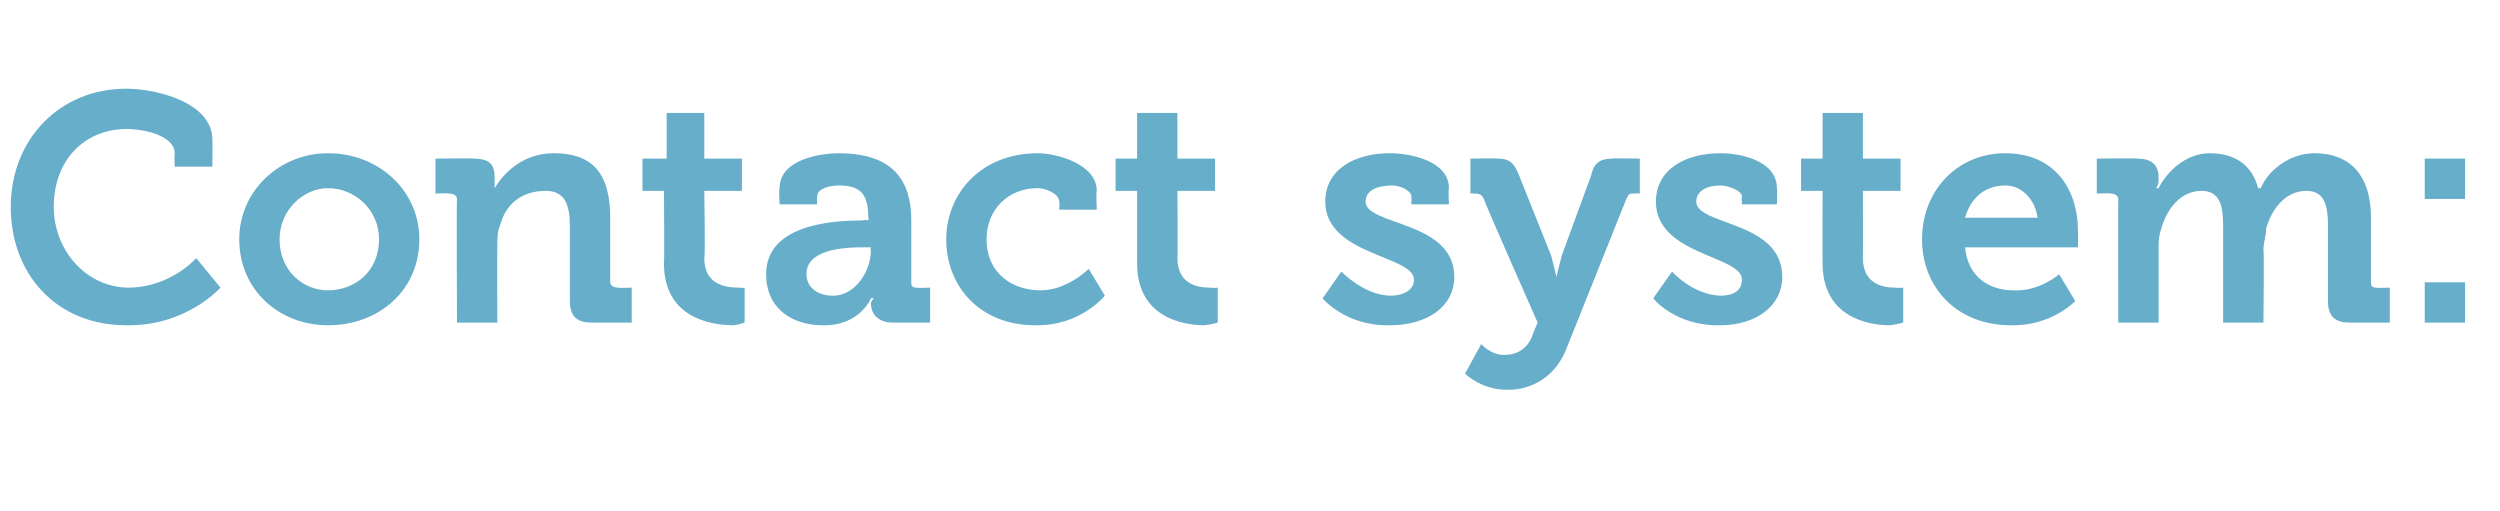 <?xml version="1.0" standalone="no"?><!DOCTYPE svg PUBLIC "-//W3C//DTD SVG 1.1//EN" "http://www.w3.org/Graphics/SVG/1.1/DTD/svg11.dtd"><svg xmlns="http://www.w3.org/2000/svg" version="1.1" width="93px" height="19px" viewBox="0 -3 93 19" style="top:-3px">  <desc>Contact system:</desc>  <defs/>  <g id="Polygon76388">    <path d="M 4.7 0.3 C 5.8 0.3 7.9 0.8 7.9 2.2 C 7.91 2.24 7.9 3.2 7.9 3.2 L 6.5 3.2 C 6.5 3.2 6.48 2.71 6.5 2.7 C 6.5 2.1 5.5 1.8 4.7 1.8 C 3.2 1.8 2 2.9 2 4.7 C 2 6.3 3.2 7.7 4.8 7.7 C 6.37 7.68 7.3 6.6 7.3 6.6 L 8.2 7.7 C 8.2 7.7 6.94 9.14 4.7 9.1 C 2.1 9.1 0.4 7.2 0.4 4.7 C 0.4 2.2 2.2 0.3 4.7 0.3 Z M 12.2 2.7 C 14.1 2.7 15.6 4.1 15.6 5.9 C 15.6 7.8 14.1 9.1 12.2 9.1 C 10.4 9.1 8.9 7.8 8.9 5.9 C 8.9 4.1 10.4 2.7 12.2 2.7 Z M 12.2 7.8 C 13.2 7.8 14.1 7.1 14.1 5.9 C 14.1 4.8 13.2 4 12.2 4 C 11.3 4 10.4 4.8 10.4 5.9 C 10.4 7.1 11.3 7.8 12.2 7.8 Z M 17 4.4 C 17 4.3 16.9 4.2 16.7 4.2 C 16.72 4.18 16.2 4.2 16.2 4.2 L 16.2 2.9 C 16.2 2.9 17.64 2.88 17.6 2.9 C 18.2 2.9 18.4 3.1 18.4 3.6 C 18.4 3.6 18.4 3.7 18.4 3.7 C 18.4 3.9 18.4 4 18.4 4 C 18.4 4 18.4 4 18.4 4 C 18.7 3.5 19.4 2.7 20.6 2.7 C 22 2.7 22.7 3.4 22.7 5.1 C 22.7 5.1 22.7 7.5 22.7 7.5 C 22.7 7.6 22.8 7.7 23 7.7 C 23 7.72 23.5 7.7 23.5 7.7 L 23.5 9 C 23.5 9 22.03 9 22 9 C 21.5 9 21.2 8.8 21.2 8.2 C 21.2 8.2 21.2 5.4 21.2 5.4 C 21.2 4.6 21 4.1 20.3 4.1 C 19.4 4.1 18.8 4.6 18.6 5.4 C 18.5 5.6 18.5 5.9 18.5 6.2 C 18.49 6.19 18.5 9 18.5 9 L 17 9 C 17 9 16.98 4.44 17 4.4 Z M 24.7 4.1 L 23.9 4.1 L 23.9 2.9 L 24.8 2.9 L 24.8 1.2 L 26.2 1.2 L 26.2 2.9 L 27.6 2.9 L 27.6 4.1 L 26.2 4.1 C 26.2 4.1 26.24 6.56 26.2 6.6 C 26.2 7.6 27 7.7 27.5 7.7 C 27.62 7.72 27.7 7.7 27.7 7.7 L 27.7 9 C 27.7 9 27.54 9.06 27.3 9.1 C 26.4 9.1 24.7 8.8 24.7 6.8 C 24.72 6.76 24.7 4.1 24.7 4.1 Z M 32.1 5.2 C 32.14 5.16 32.3 5.2 32.3 5.2 C 32.3 5.2 32.33 5.11 32.3 5.1 C 32.3 4.2 32 3.9 31.2 3.9 C 30.9 3.9 30.4 4 30.4 4.3 C 30.38 4.32 30.4 4.6 30.4 4.6 L 29 4.6 C 29 4.6 28.97 4 29 4 C 29 2.9 30.6 2.7 31.2 2.7 C 33.3 2.7 33.9 3.8 33.9 5.2 C 33.9 5.2 33.9 7.5 33.9 7.5 C 33.9 7.6 33.9 7.7 34.1 7.7 C 34.12 7.72 34.6 7.7 34.6 7.7 L 34.6 9 C 34.6 9 33.23 9 33.2 9 C 32.7 9 32.4 8.7 32.4 8.3 C 32.4 8.2 32.5 8.1 32.5 8.1 C 32.46 8.06 32.4 8.1 32.4 8.1 C 32.4 8.1 31.97 9.14 30.6 9.1 C 29.5 9.1 28.5 8.5 28.5 7.2 C 28.5 5.3 31.1 5.2 32.1 5.2 Z M 31 8 C 31.8 8 32.4 7.1 32.4 6.3 C 32.35 6.35 32.4 6.2 32.4 6.2 C 32.4 6.2 32.09 6.2 32.1 6.2 C 31.3 6.2 30 6.3 30 7.2 C 30 7.6 30.3 8 31 8 Z M 38.6 2.7 C 39.3 2.7 40.8 3.1 40.8 4.1 C 40.77 4.12 40.8 4.8 40.8 4.8 L 39.4 4.8 C 39.4 4.8 39.43 4.5 39.4 4.5 C 39.4 4.2 38.9 4 38.6 4 C 37.5 4 36.7 4.8 36.7 5.9 C 36.7 7.2 37.7 7.8 38.7 7.8 C 39.7 7.81 40.5 7 40.5 7 L 41.1 8 C 41.1 8 40.19 9.14 38.5 9.1 C 36.5 9.1 35.2 7.7 35.2 5.9 C 35.2 4.2 36.5 2.7 38.6 2.7 Z M 42.3 4.1 L 41.5 4.1 L 41.5 2.9 L 42.3 2.9 L 42.3 1.2 L 43.8 1.2 L 43.8 2.9 L 45.2 2.9 L 45.2 4.1 L 43.8 4.1 C 43.8 4.1 43.82 6.56 43.8 6.6 C 43.8 7.6 44.6 7.7 45 7.7 C 45.2 7.72 45.3 7.7 45.3 7.7 L 45.3 9 C 45.3 9 45.12 9.06 44.8 9.1 C 44 9.1 42.3 8.8 42.3 6.8 C 42.3 6.76 42.3 4.1 42.3 4.1 Z M 49.9 7.1 C 49.9 7.1 50.7 7.96 51.7 8 C 52.2 8 52.6 7.8 52.6 7.4 C 52.6 6.5 49.3 6.5 49.3 4.5 C 49.3 3.3 50.4 2.7 51.7 2.7 C 52.5 2.7 53.9 3 53.9 4 C 53.87 4.01 53.9 4.6 53.9 4.6 L 52.5 4.6 C 52.5 4.6 52.52 4.34 52.5 4.3 C 52.5 4.1 52.1 3.9 51.8 3.9 C 51.2 3.9 50.8 4.1 50.8 4.5 C 50.8 5.4 54.1 5.2 54.1 7.3 C 54.1 8.4 53.1 9.1 51.7 9.1 C 50.06 9.14 49.2 8.1 49.2 8.1 L 49.9 7.1 Z M 56 10.2 C 56.4 10.2 56.8 10 57 9.5 C 57 9.46 57.2 9 57.2 9 C 57.2 9 55.16 4.39 55.2 4.4 C 55.1 4.2 55 4.2 54.8 4.2 C 54.84 4.18 54.7 4.2 54.7 4.2 L 54.7 2.9 C 54.7 2.9 55.67 2.88 55.7 2.9 C 56.1 2.9 56.3 3 56.5 3.5 C 56.5 3.5 57.7 6.5 57.7 6.5 C 57.79 6.83 57.9 7.3 57.9 7.3 L 57.9 7.3 C 57.9 7.3 58.01 6.83 58.1 6.5 C 58.1 6.5 59.2 3.5 59.2 3.5 C 59.3 3 59.6 2.9 60 2.9 C 59.97 2.88 61 2.9 61 2.9 L 61 4.2 C 61 4.2 60.83 4.18 60.8 4.2 C 60.6 4.2 60.6 4.2 60.5 4.4 C 60.5 4.4 58.3 9.9 58.3 9.9 C 57.9 11 57 11.5 56.1 11.5 C 55.12 11.52 54.5 10.9 54.5 10.9 L 55.1 9.8 C 55.1 9.8 55.49 10.24 56 10.2 Z M 62.2 7.1 C 62.2 7.1 62.95 7.96 64 8 C 64.5 8 64.8 7.8 64.8 7.4 C 64.8 6.5 61.6 6.5 61.6 4.5 C 61.6 3.3 62.7 2.7 64 2.7 C 64.8 2.7 66.1 3 66.1 4 C 66.12 4.01 66.1 4.6 66.1 4.6 L 64.8 4.6 C 64.8 4.6 64.78 4.34 64.8 4.3 C 64.8 4.1 64.3 3.9 64 3.9 C 63.5 3.9 63.1 4.1 63.1 4.5 C 63.1 5.4 66.3 5.2 66.3 7.3 C 66.3 8.4 65.3 9.1 64 9.1 C 62.32 9.14 61.5 8.1 61.5 8.1 L 62.2 7.1 Z M 67.8 4.1 L 67 4.1 L 67 2.9 L 67.8 2.9 L 67.8 1.2 L 69.3 1.2 L 69.3 2.9 L 70.7 2.9 L 70.7 4.1 L 69.3 4.1 C 69.3 4.1 69.31 6.56 69.3 6.6 C 69.3 7.6 70.1 7.7 70.5 7.7 C 70.69 7.72 70.8 7.7 70.8 7.7 L 70.8 9 C 70.8 9 70.61 9.06 70.3 9.1 C 69.5 9.1 67.8 8.8 67.8 6.8 C 67.79 6.76 67.8 4.1 67.8 4.1 Z M 74.6 2.7 C 76.4 2.7 77.3 4 77.3 5.6 C 77.31 5.82 77.3 6.2 77.3 6.2 C 77.3 6.2 73.05 6.2 73.1 6.2 C 73.2 7.3 74 7.8 74.9 7.8 C 75.88 7.85 76.6 7.2 76.6 7.2 L 77.2 8.2 C 77.2 8.2 76.31 9.14 74.8 9.1 C 72.8 9.1 71.5 7.7 71.5 5.9 C 71.5 4.1 72.8 2.7 74.6 2.7 Z M 75.8 5.1 C 75.7 4.4 75.2 3.9 74.6 3.9 C 73.8 3.9 73.3 4.4 73.1 5.1 C 73.1 5.1 75.8 5.1 75.8 5.1 Z M 78.8 4.4 C 78.8 4.3 78.7 4.2 78.5 4.2 C 78.53 4.18 78 4.2 78 4.2 L 78 2.9 C 78 2.9 79.45 2.88 79.5 2.9 C 80 2.9 80.3 3.1 80.3 3.6 C 80.3 3.6 80.3 3.7 80.3 3.7 C 80.3 3.9 80.2 4 80.2 4 C 80.2 4 80.3 4 80.3 4 C 80.6 3.4 81.3 2.7 82.2 2.7 C 83.2 2.7 83.8 3.2 84 4 C 84 4 84.1 4 84.1 4 C 84.4 3.3 85.2 2.7 86.1 2.7 C 87.4 2.7 88.2 3.5 88.2 5.1 C 88.2 5.1 88.2 7.5 88.2 7.5 C 88.2 7.6 88.2 7.7 88.4 7.7 C 88.41 7.72 88.9 7.7 88.9 7.7 L 88.9 9 C 88.9 9 87.44 9 87.4 9 C 86.9 9 86.6 8.8 86.6 8.2 C 86.6 8.2 86.6 5.4 86.6 5.4 C 86.6 4.7 86.5 4.1 85.8 4.1 C 85 4.1 84.5 4.8 84.3 5.5 C 84.3 5.8 84.2 6 84.2 6.3 C 84.23 6.31 84.2 9 84.2 9 L 82.7 9 C 82.7 9 82.7 5.35 82.7 5.4 C 82.7 4.7 82.6 4.1 81.9 4.1 C 81.1 4.1 80.6 4.8 80.4 5.5 C 80.3 5.8 80.3 6 80.3 6.3 C 80.3 6.31 80.3 9 80.3 9 L 78.8 9 C 78.8 9 78.79 4.44 78.8 4.4 Z M 90.2 2.9 L 91.7 2.9 L 91.7 4.4 L 90.2 4.4 L 90.2 2.9 Z M 90.2 7.5 L 91.7 7.5 L 91.7 9 L 90.2 9 L 90.2 7.5 Z " stroke="none" fill="#67aeca"/>  </g></svg>